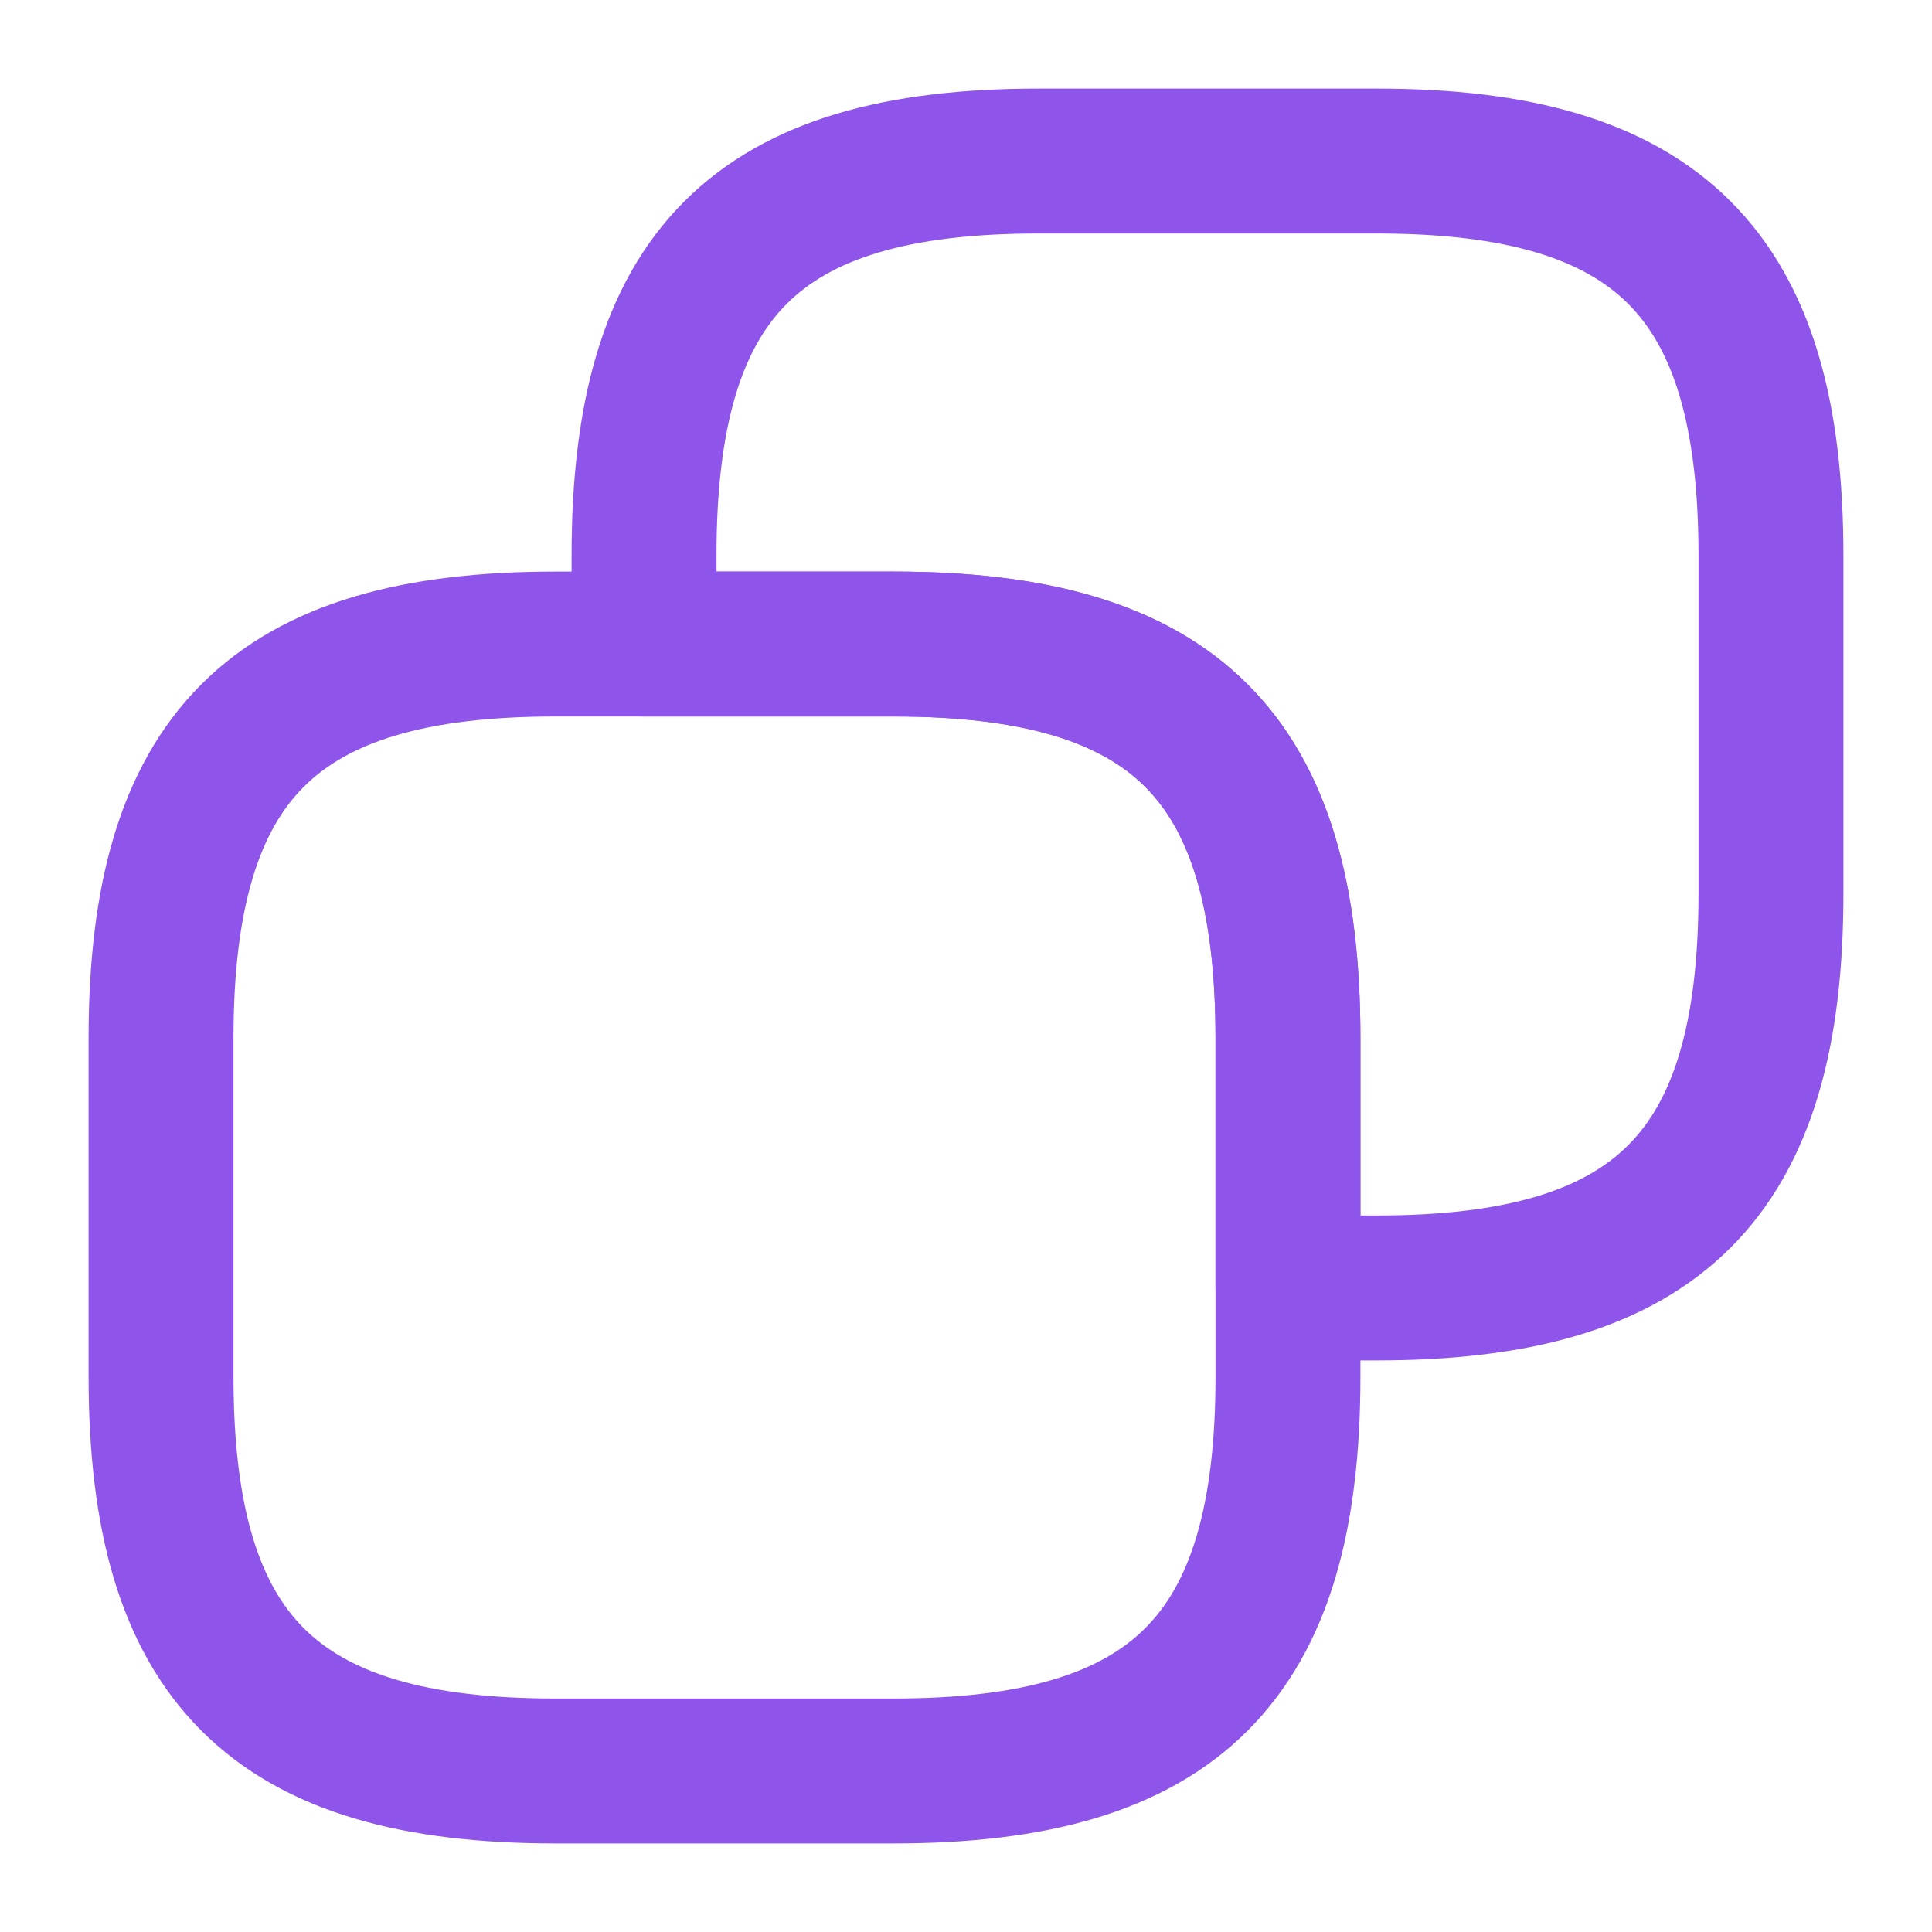 <svg width="20" height="20" viewBox="0 0 20 20" fill="none" xmlns="http://www.w3.org/2000/svg">
<g id="vuesax/linear/copy">
<g id="copy">
<path id="Vector" d="M13.333 10.75V14.25C13.333 17.167 12.166 18.333 9.25 18.333H5.75C2.833 18.333 1.667 17.167 1.667 14.25V10.75C1.667 7.833 2.833 6.667 5.75 6.667H9.25C12.166 6.667 13.333 7.833 13.333 10.75Z" stroke="#8F55EA" stroke-width="1.5" stroke-linecap="round" stroke-linejoin="round"/>
<path id="Vector_2" d="M18.333 5.75V9.25C18.333 12.167 17.166 13.333 14.25 13.333H13.333V10.75C13.333 7.833 12.166 6.667 9.25 6.667H6.667V5.75C6.667 2.833 7.833 1.667 10.75 1.667H14.25C17.166 1.667 18.333 2.833 18.333 5.75Z" stroke="#8F55EA" stroke-width="1.5" stroke-linecap="round" stroke-linejoin="round"/>
</g>
</g>
</svg>
